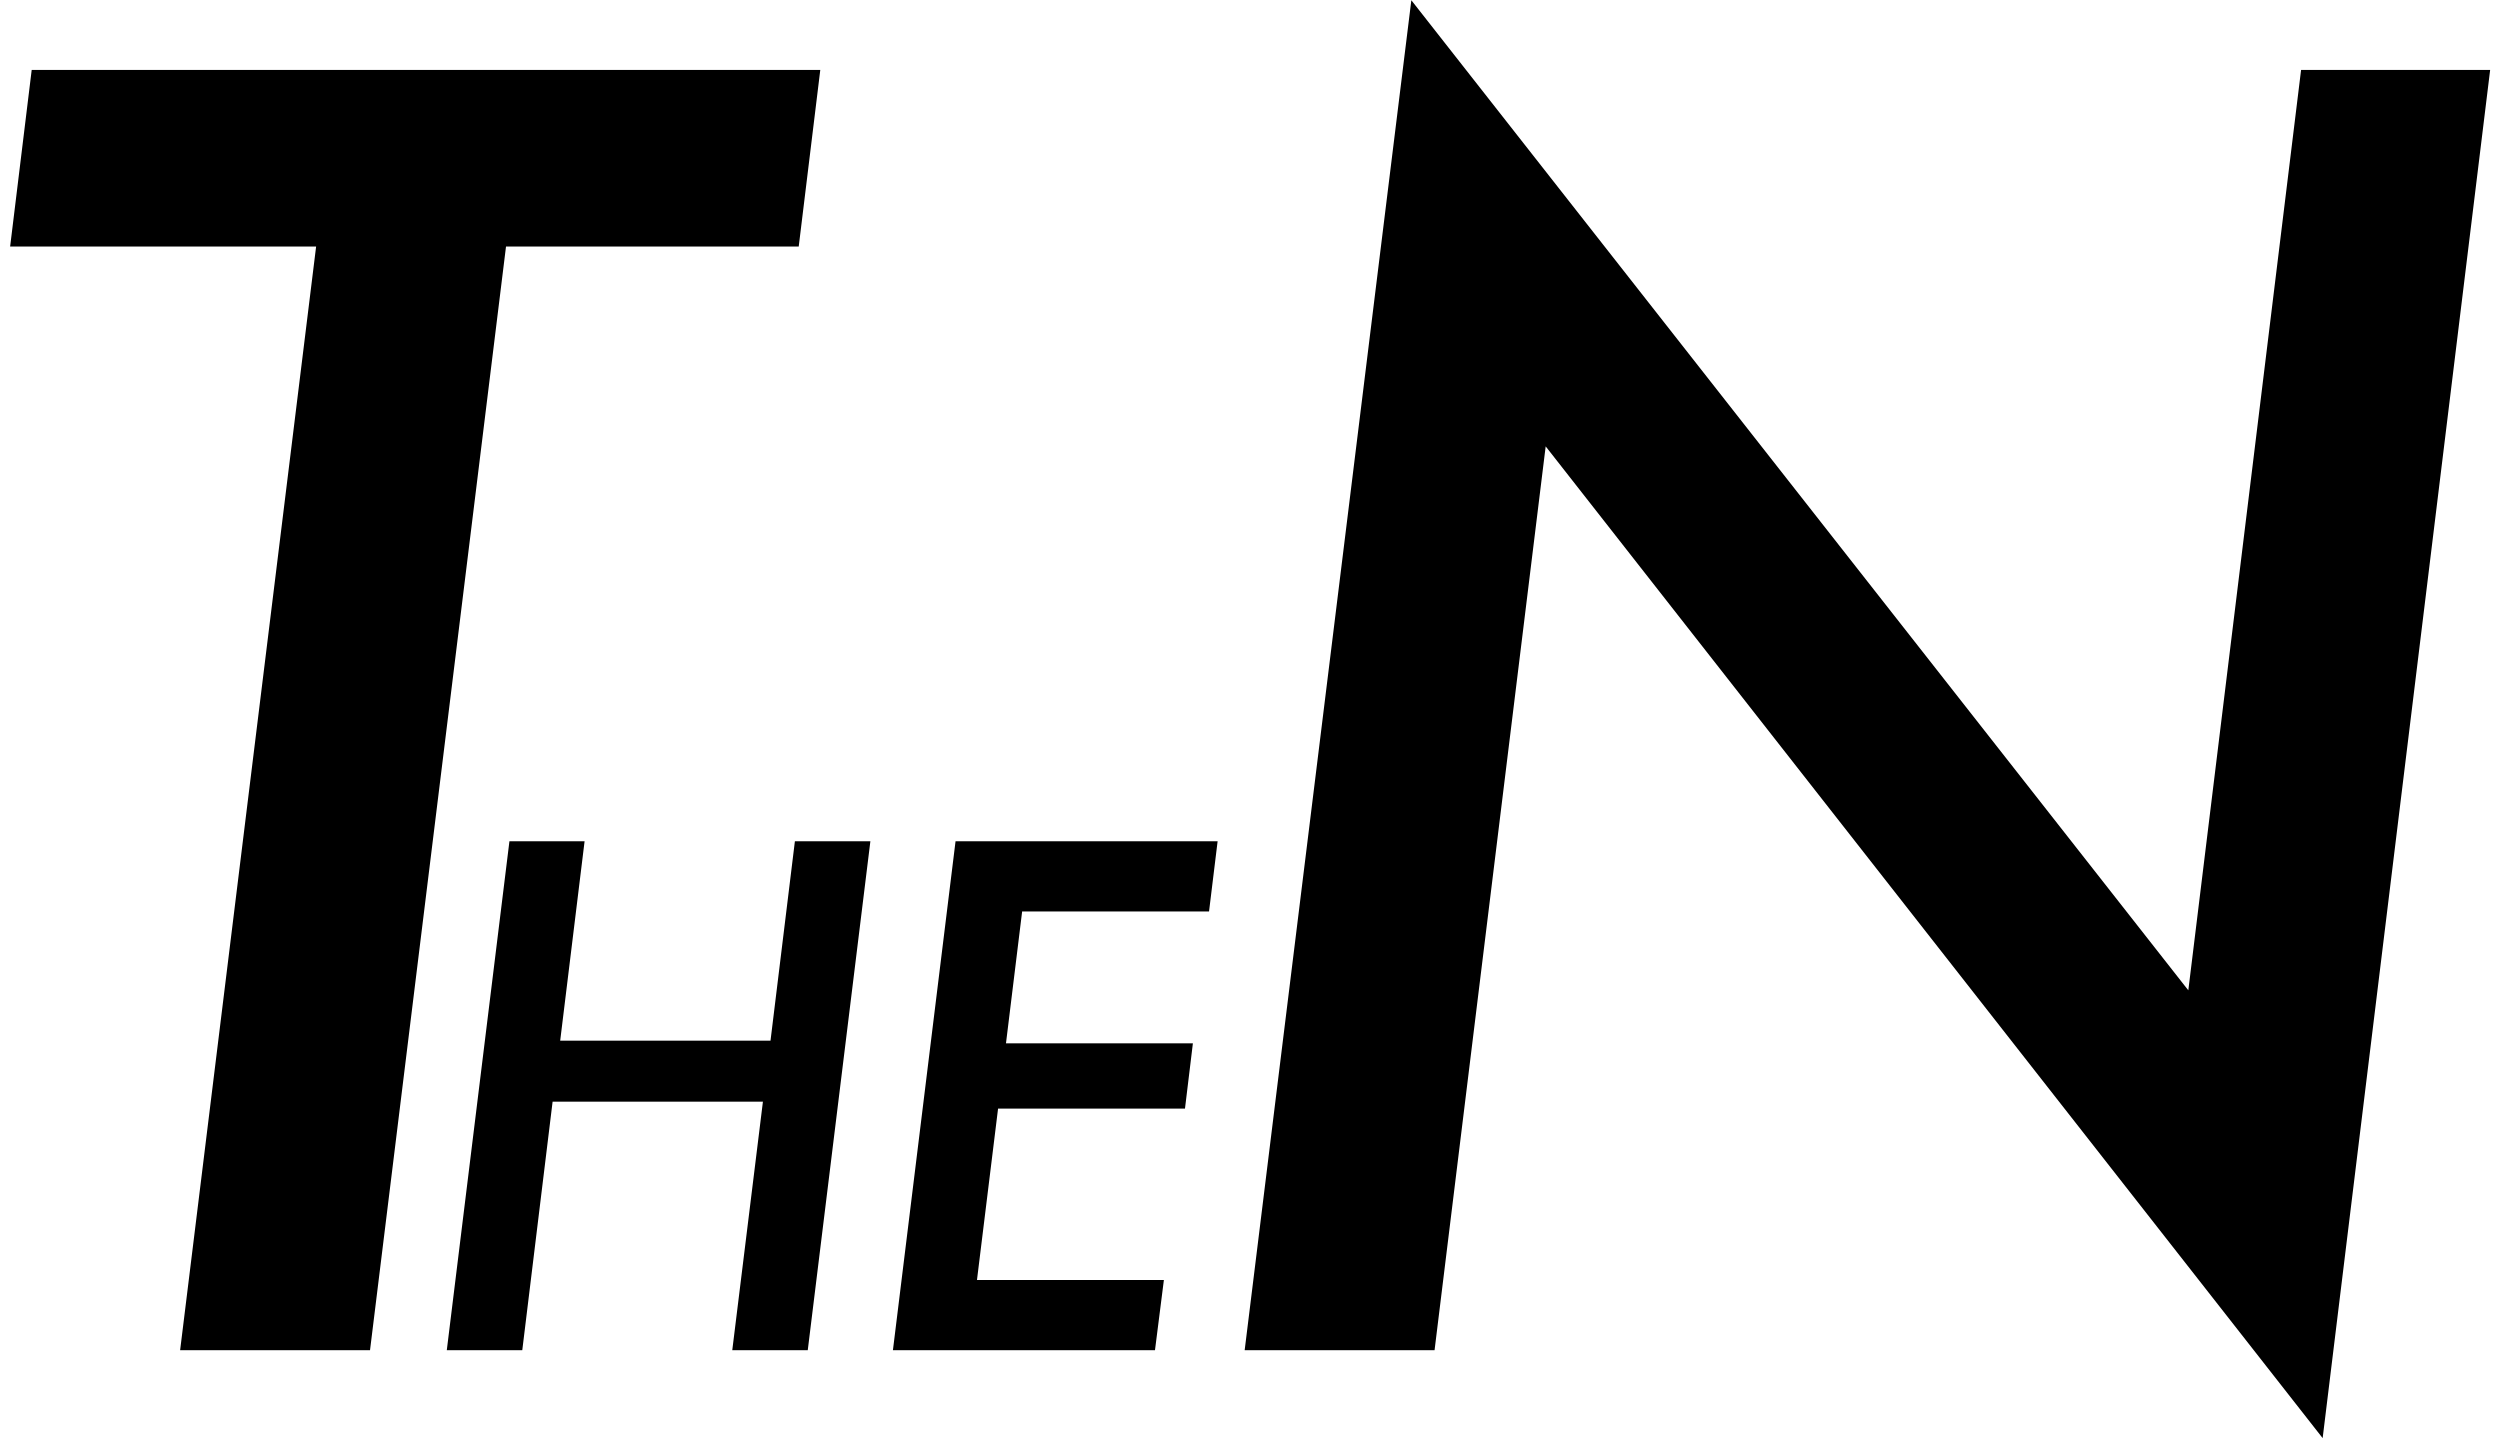 <svg width="237" height="137" viewBox="0 0 237 137" fill="none" xmlns="http://www.w3.org/2000/svg">
<path d="M47.97 23.371L35.078 128H17.076L29.968 23.371H0.961L3.005 6.627H77.763L75.719 23.371H47.97ZM82.512 79.75L76.575 128H69.419L72.325 104.438H52.387L49.512 128H42.356L48.294 79.75H55.419L53.106 98.656H73.044L75.356 79.75H82.512ZM115.43 79.75L114.617 86.406H96.899L95.367 98.906H113.086L112.336 105.094H94.617L92.617 121.344H110.336L109.492 128H84.649L90.586 79.75H115.43ZM236.066 6.627L220.187 136.333L146.53 42.316L135.996 128H117.994L133.795 0.024L207.452 93.883L218.143 6.627H236.066Z" fill="black"/>
</svg>
